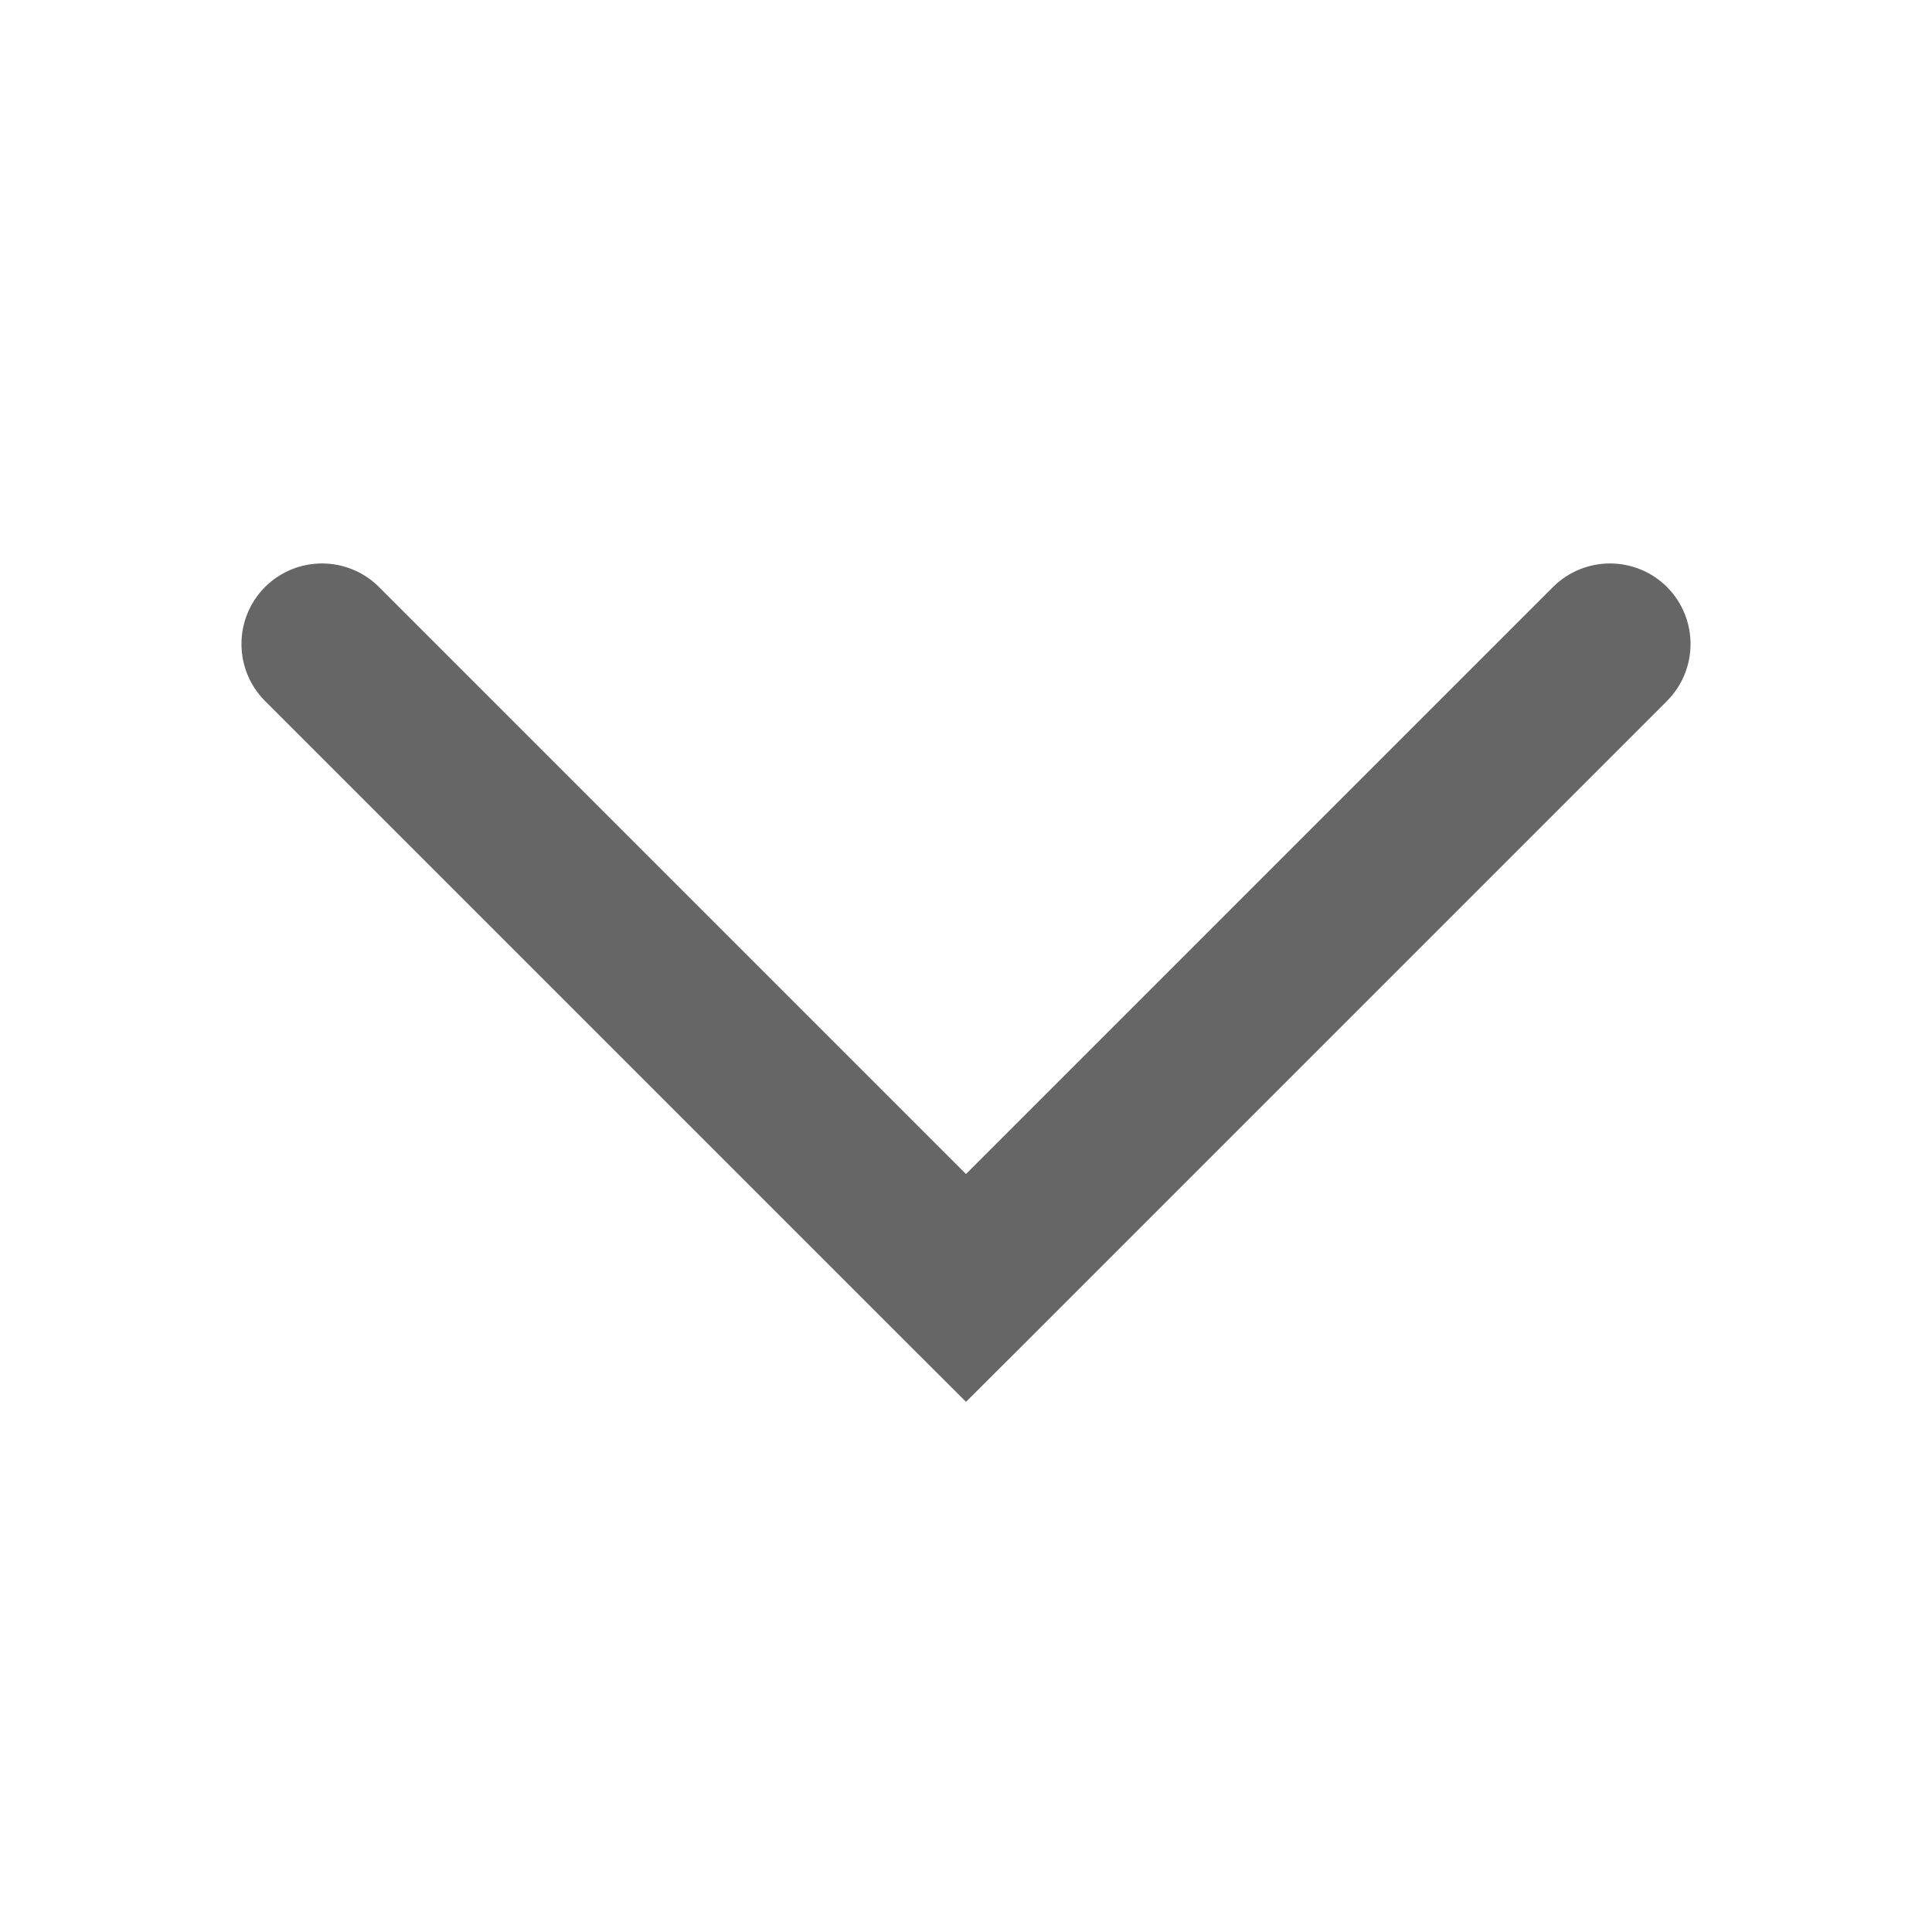 <svg width="12" height="12" viewBox="0 0 12 12" fill="none" xmlns="http://www.w3.org/2000/svg">
<path d="M2.354 3.646C2.158 3.451 1.842 3.451 1.646 3.646C1.451 3.842 1.451 4.158 1.646 4.354L2.354 3.646ZM6 8L5.646 8.354L6 8.707L6.354 8.354L6 8ZM10.354 4.354C10.549 4.158 10.549 3.842 10.354 3.646C10.158 3.451 9.842 3.451 9.646 3.646L10.354 4.354ZM1.646 4.354L5.646 8.354L6.354 7.646L2.354 3.646L1.646 4.354ZM6.354 8.354L10.354 4.354L9.646 3.646L5.646 7.646L6.354 8.354Z" fill="#666666"/>
</svg>
